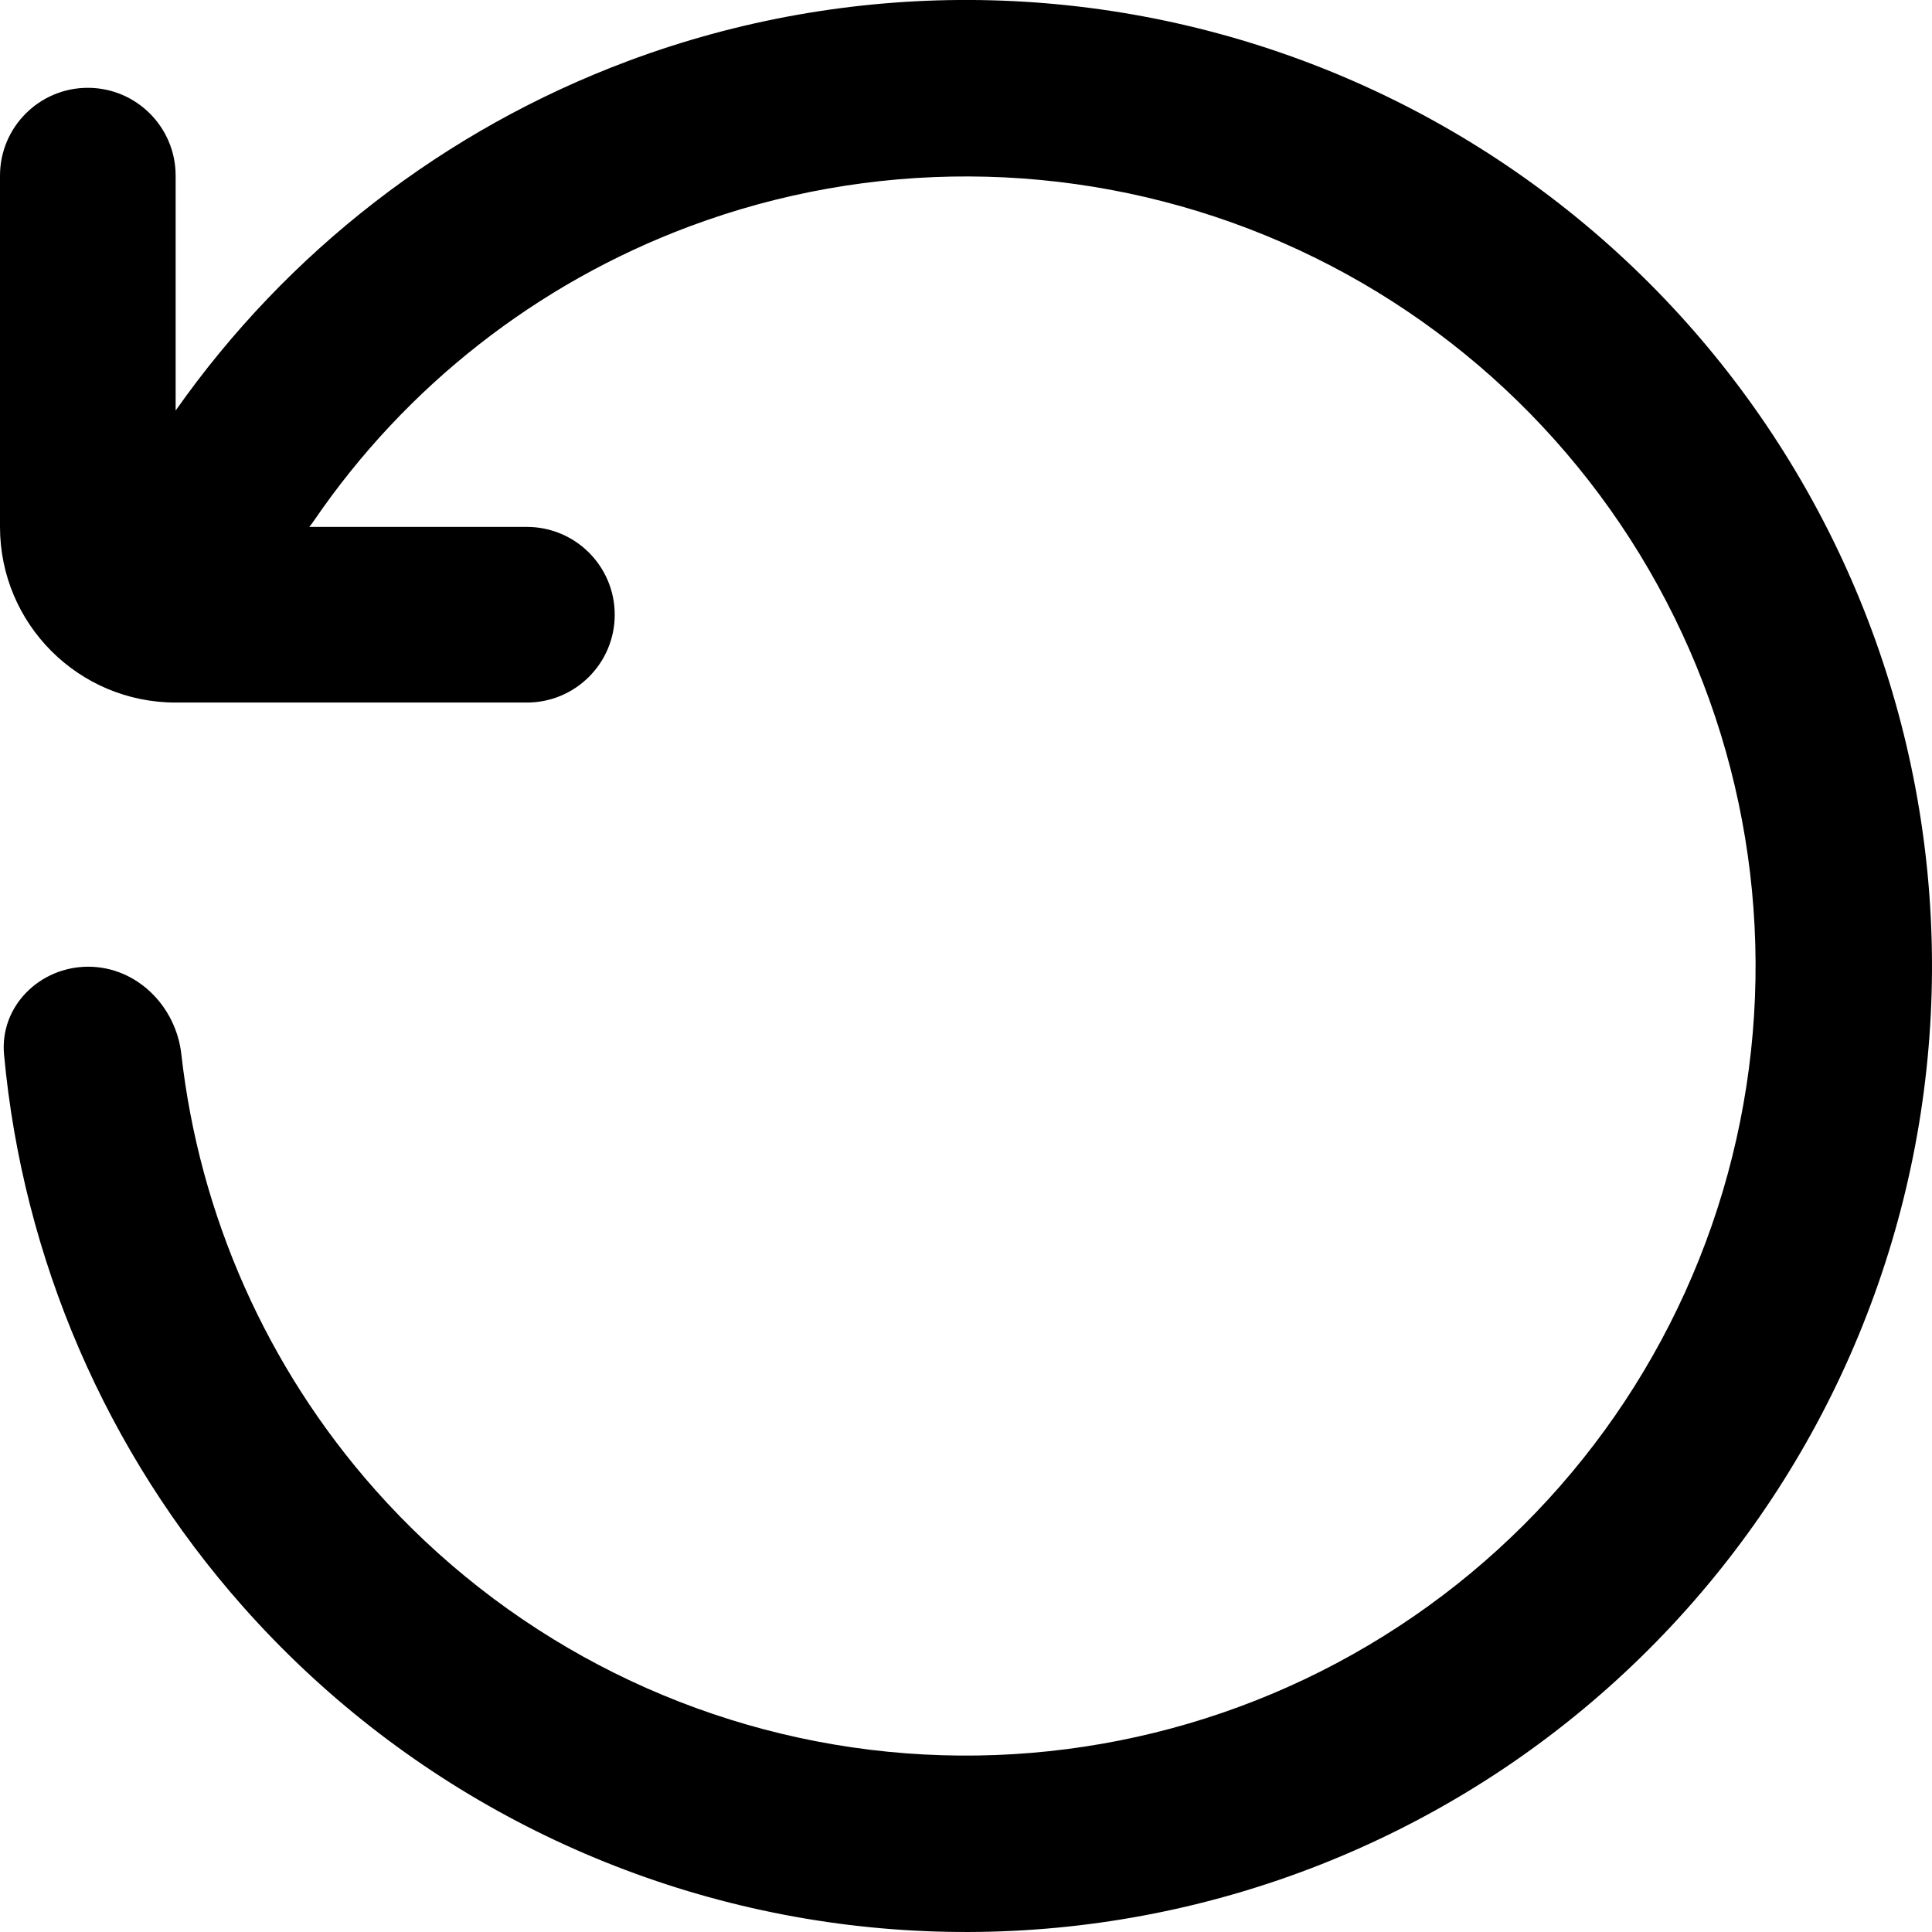 <svg viewBox="0 0 22 22" fill="none" xmlns="http://www.w3.org/2000/svg">
<path d="M3.522 6H6C6.552 6 7 6.448 7 7C7 7.552 6.552 8 6 8H2C0.895 8 0 7.105 0 6V2C0 1.448 0.448 1 1 1C1.552 1 2 1.448 2 2V4.675C3.27 2.869 5.061 1.477 7.149 0.696C9.663 -0.244 12.435 -0.232 14.941 0.73C17.448 1.692 19.516 3.538 20.756 5.919C21.996 8.3 22.323 11.053 21.674 13.658C21.025 16.263 19.446 18.541 17.235 20.063C15.023 21.584 12.331 22.244 9.666 21.919C7.001 21.593 4.547 20.304 2.767 18.295C1.208 16.536 0.26 14.331 0.046 12.008C-0.004 11.458 0.452 11.009 1.004 11.008C1.557 11.008 2.004 11.457 2.065 12.005C2.271 13.837 3.037 15.571 4.27 16.962C5.726 18.605 7.731 19.659 9.909 19.925C12.088 20.191 14.288 19.651 16.096 18.407C17.904 17.164 19.195 15.302 19.725 13.172C20.255 11.043 19.988 8.793 18.974 6.847C17.961 4.901 16.27 3.392 14.222 2.606C12.173 1.82 9.907 1.81 7.852 2.578C6.11 3.229 4.621 4.401 3.58 5.922C3.562 5.949 3.542 5.975 3.522 6Z" fill="currentColor"/>
</svg>
